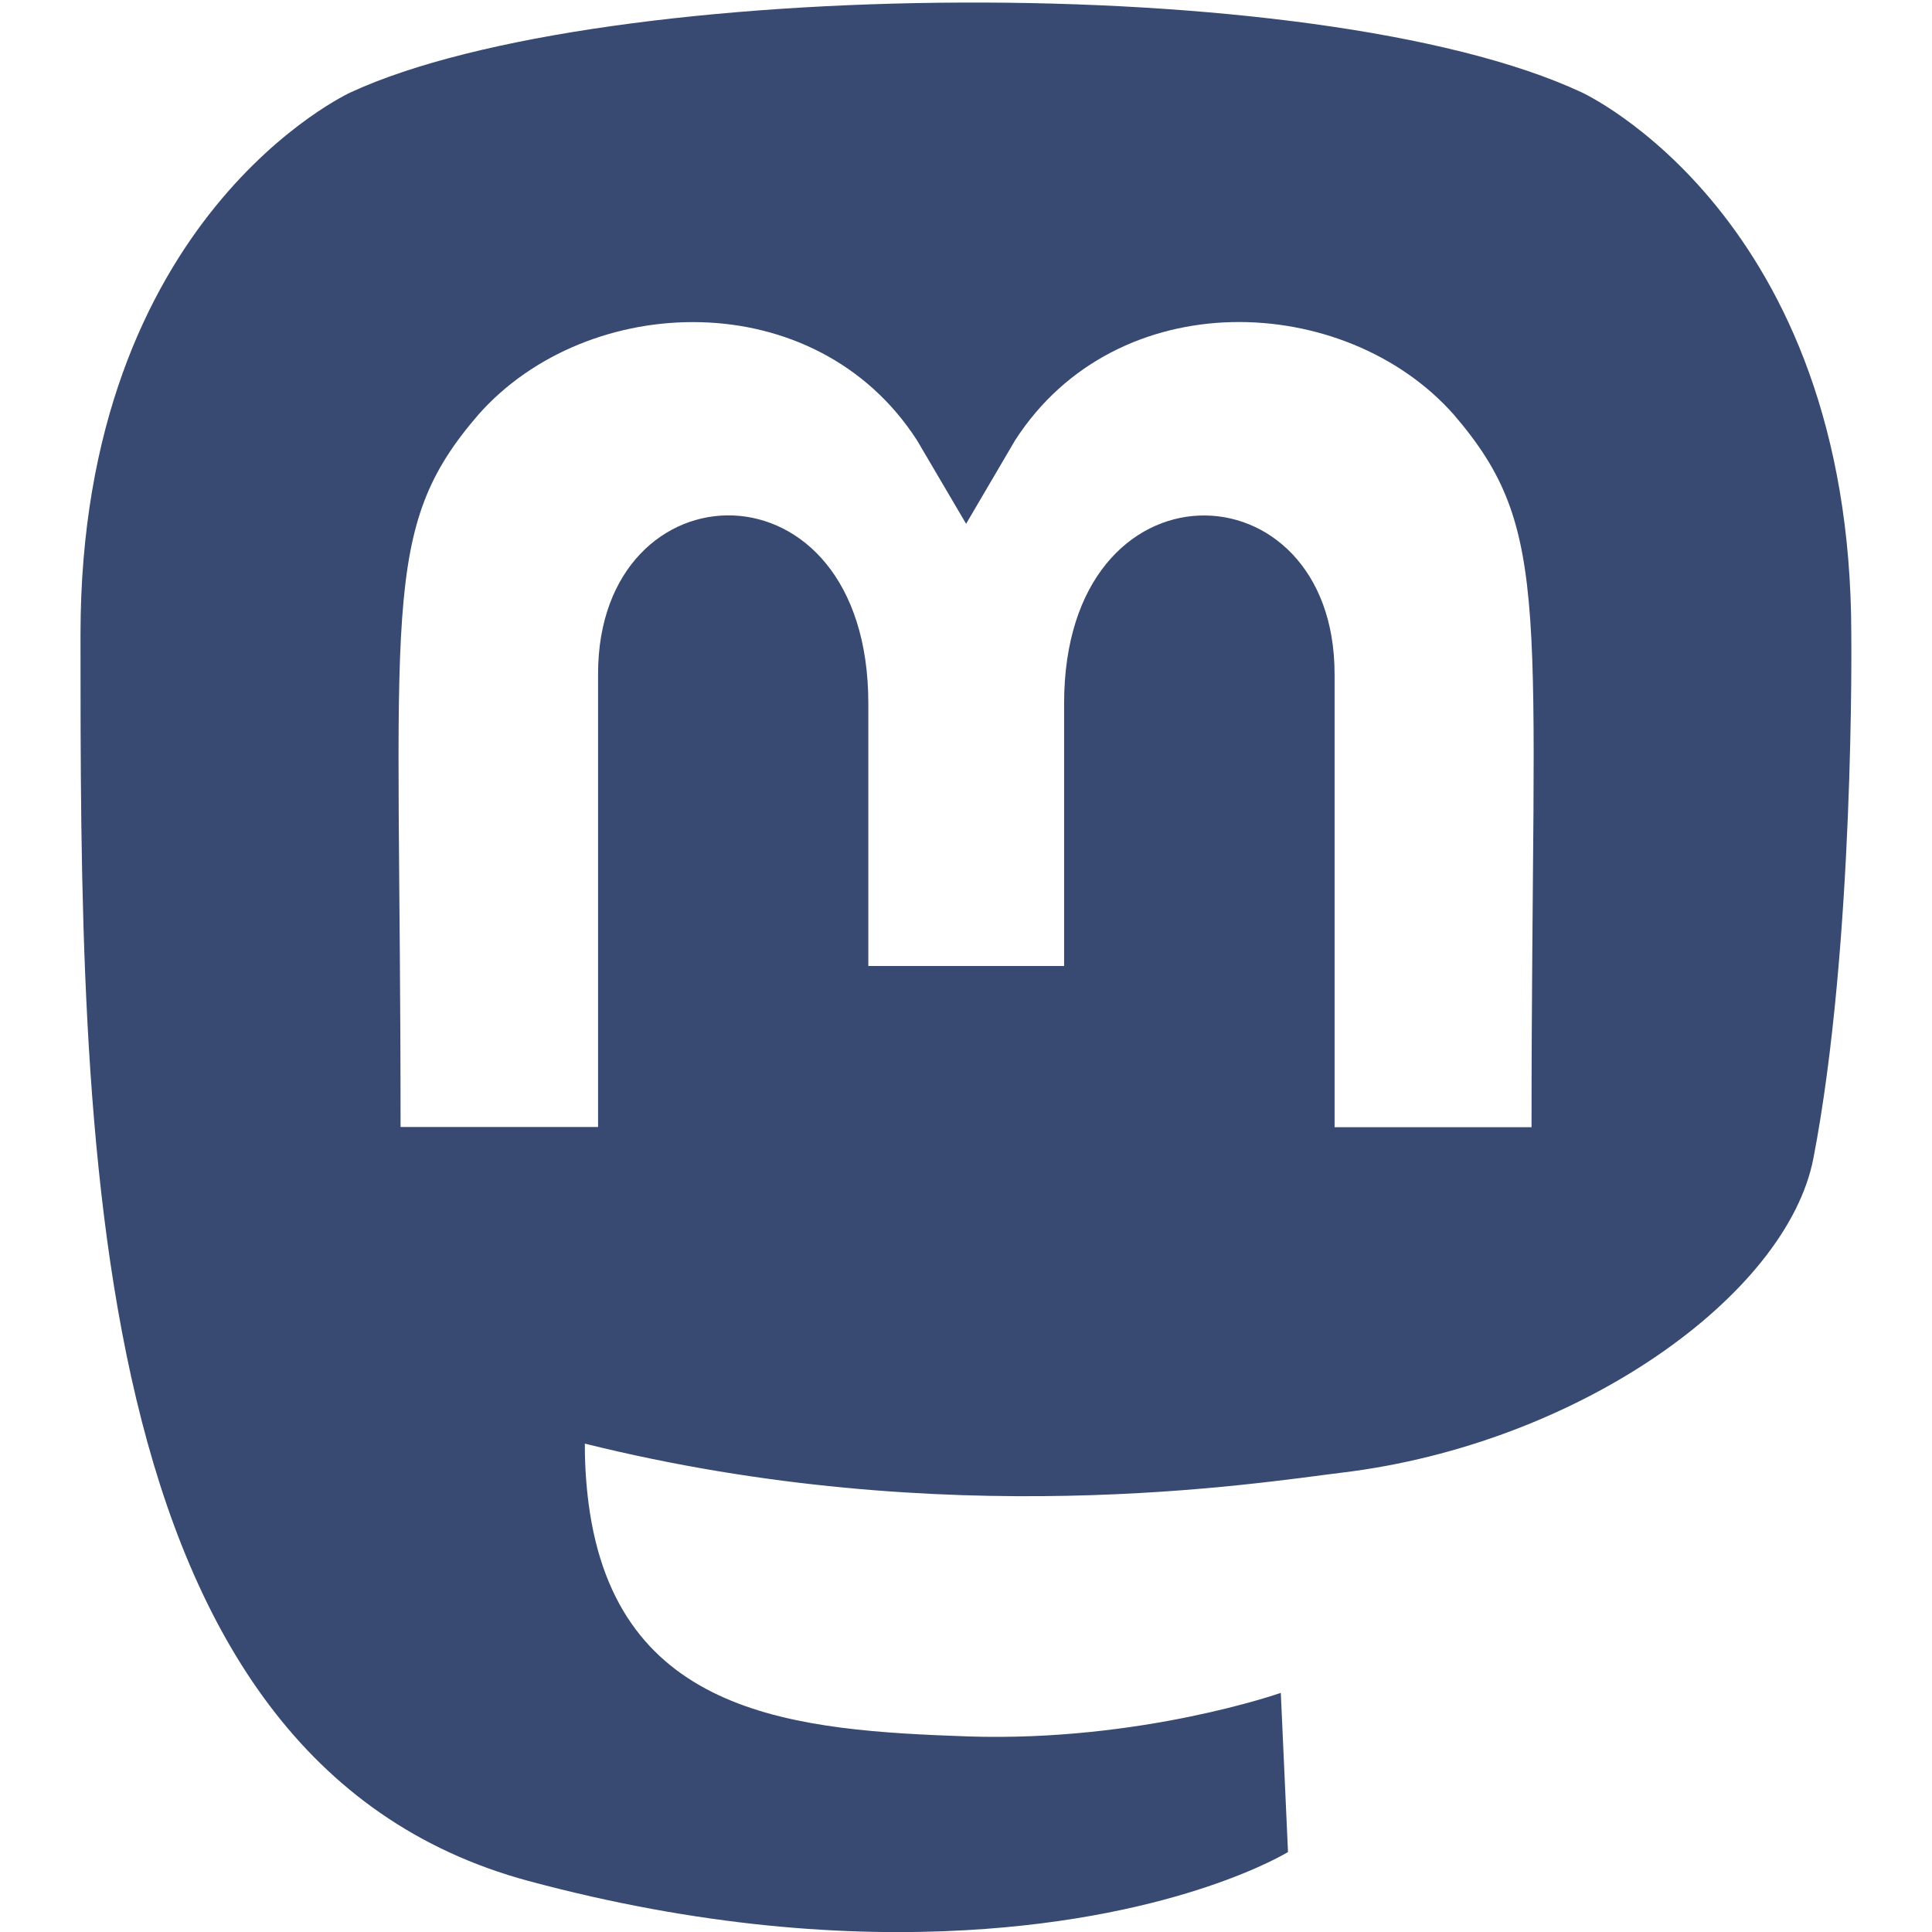 <svg width="18" height="18" viewBox="0 0 18 18" fill="none" xmlns="http://www.w3.org/2000/svg">
<path d="M8.953 0.024C6.688 0.033 4.438 0.32 3.268 0.86C3.268 0.86 0.75 2.006 0.75 5.911C0.75 10.559 0.747 16.395 4.922 17.524C6.521 17.954 7.896 18.046 9.001 17.983C11.008 17.869 12 17.255 12 17.255L11.933 15.772C11.933 15.772 10.632 16.23 9.022 16.178C7.427 16.122 5.746 16.002 5.484 14.01C5.46 13.825 5.448 13.637 5.449 13.45C8.829 14.29 11.712 13.816 12.505 13.72C14.721 13.451 16.649 12.062 16.895 10.792C17.281 8.791 17.248 5.911 17.248 5.911C17.248 2.006 14.735 0.86 14.735 0.86C13.501 0.284 11.219 0.014 8.953 0.024ZM6.529 3.002C7.305 3.022 8.072 3.37 8.544 4.103L9.001 4.88L9.457 4.103C10.406 2.628 12.532 2.72 13.544 3.862C14.477 4.948 14.269 5.648 14.269 10.5V10.502H12.434V6.28C12.434 4.304 9.914 4.227 9.914 6.554V9H8.09V6.554C8.09 4.227 5.572 4.302 5.572 6.279V10.5H3.732C3.732 5.645 3.528 4.939 4.458 3.862C4.967 3.287 5.753 2.981 6.529 3.002Z" fill="#384A72"/>
</svg>
